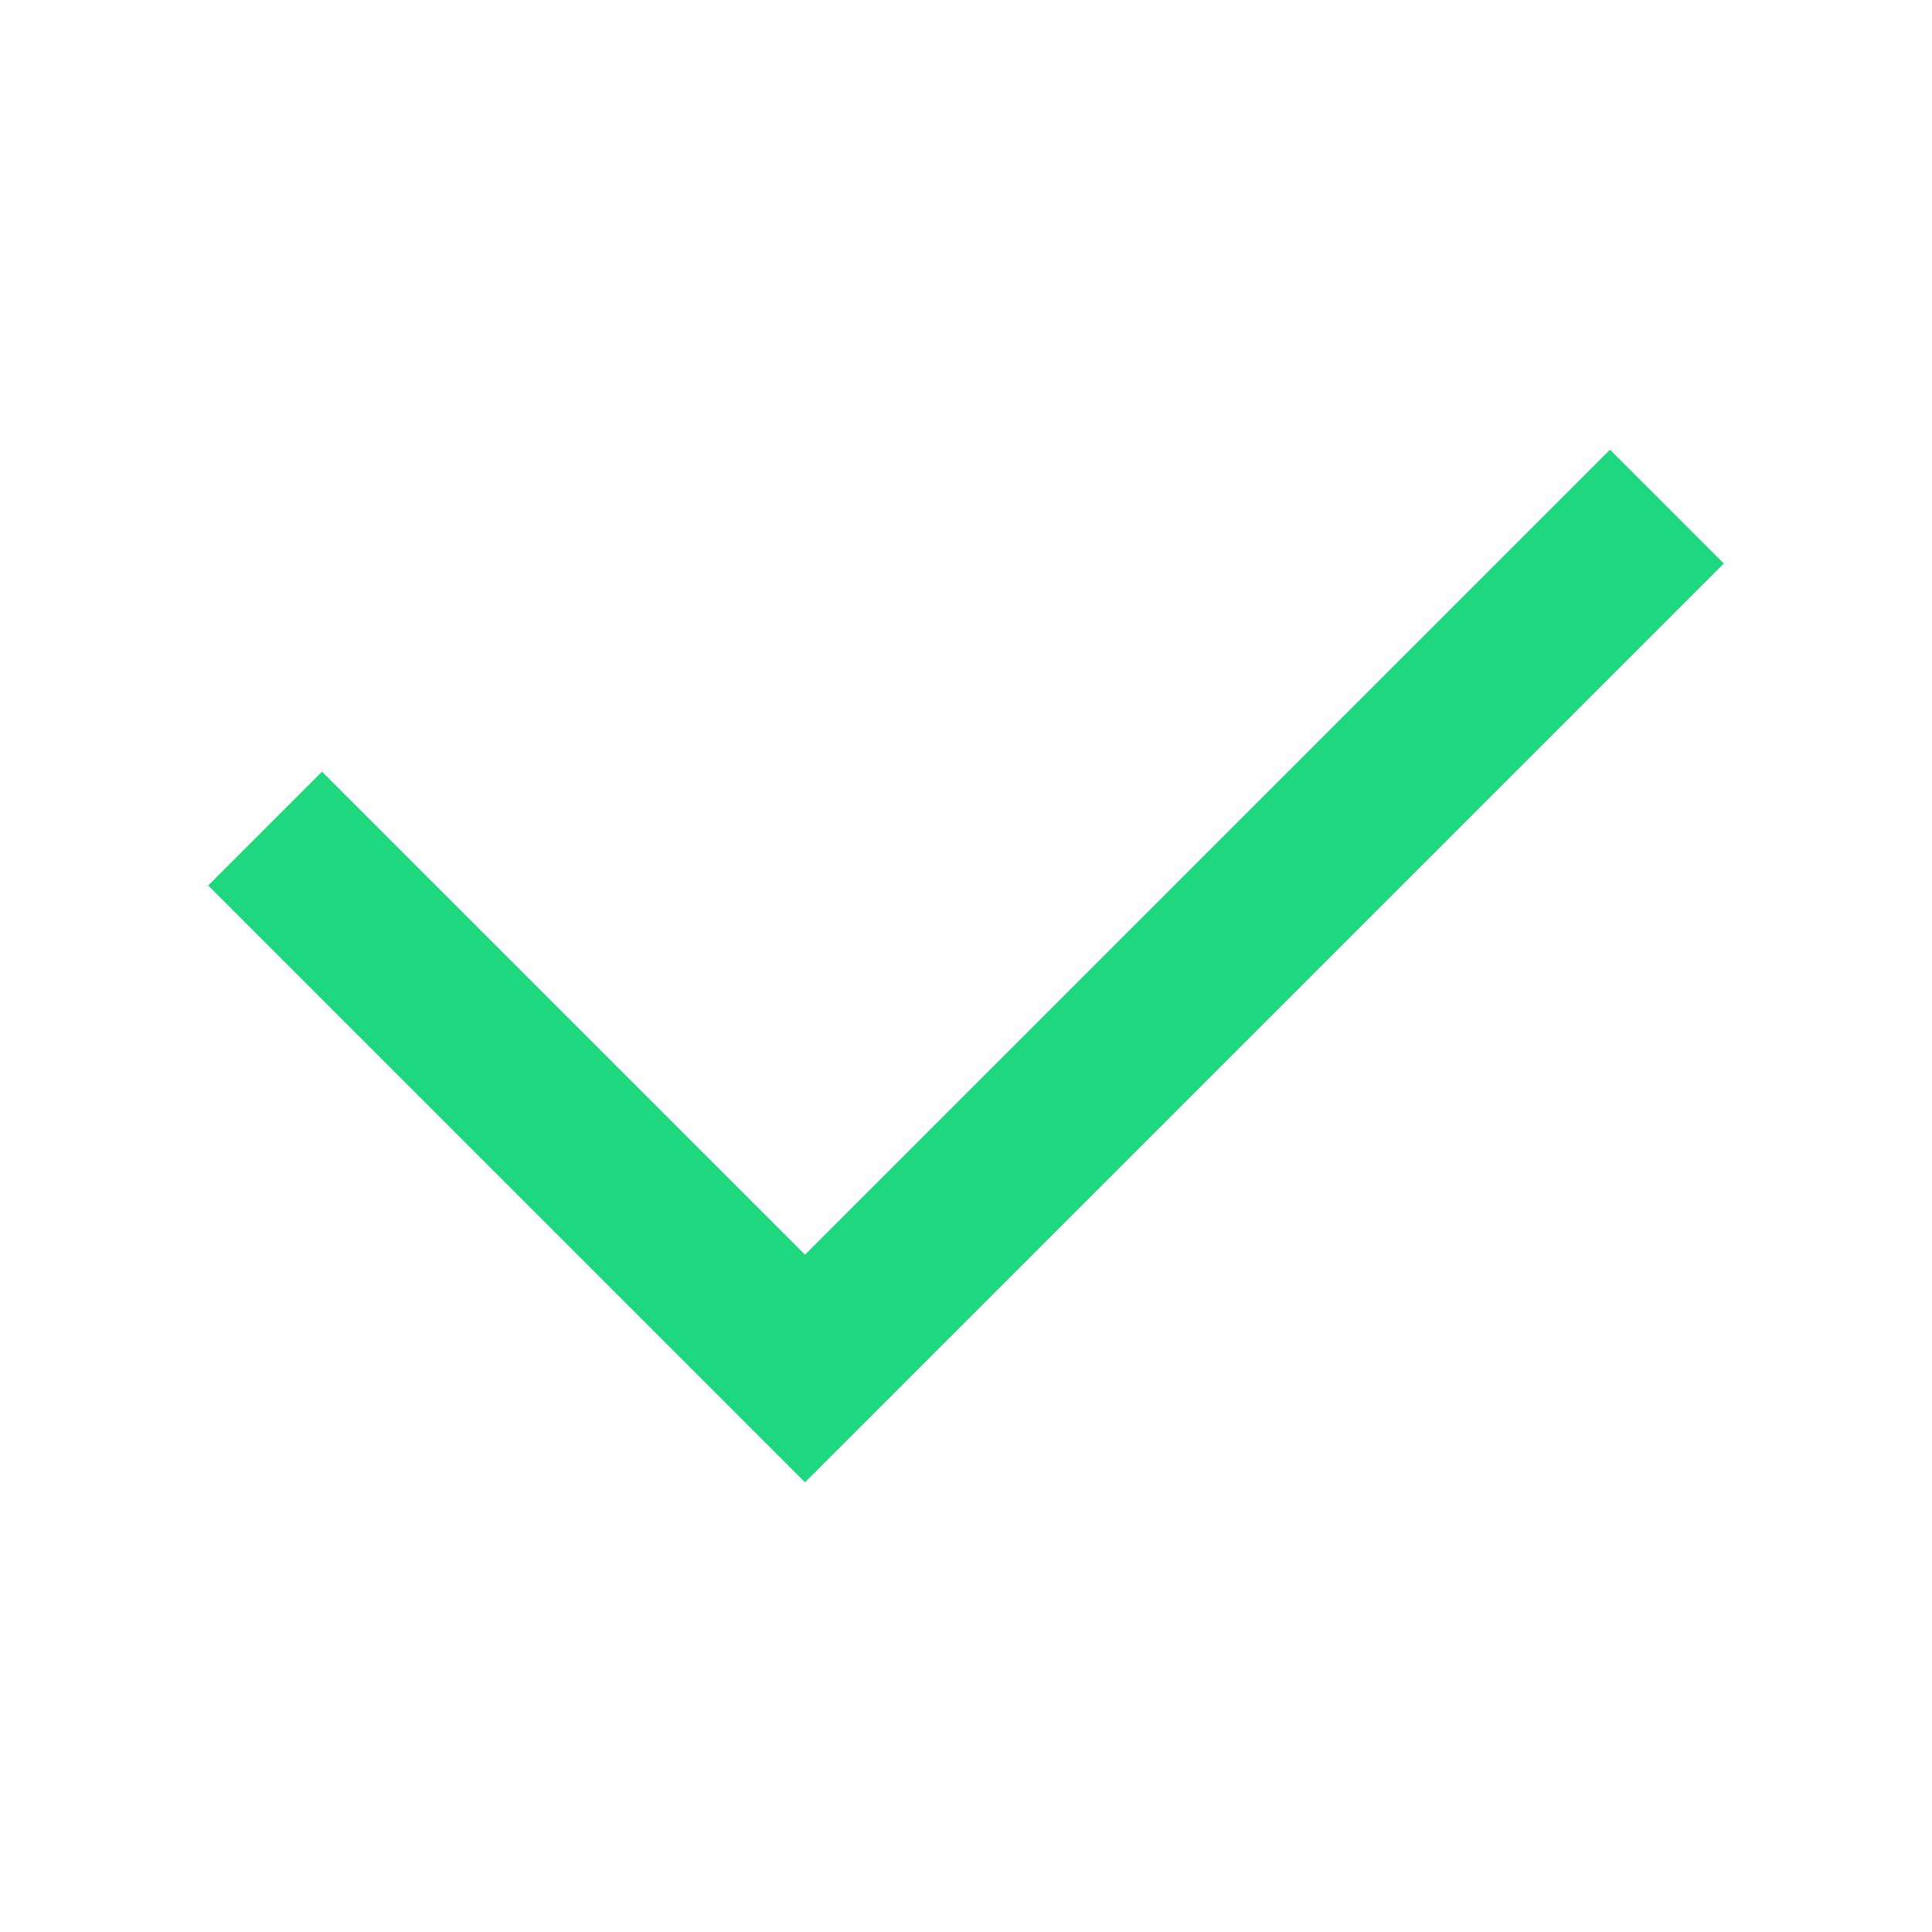 <svg width="24" height="24" viewBox="0 0 24 24" fill="none" xmlns="http://www.w3.org/2000/svg"><path fill-rule="evenodd" clip-rule="evenodd" d="M21.414 7l-.707.707-10 10-.707.707-.707-.707-6-6L2.586 11 4 9.586l.707.707L10 15.586l9.293-9.293.707-.707L21.414 7z" fill="#1ED77E"/></svg>